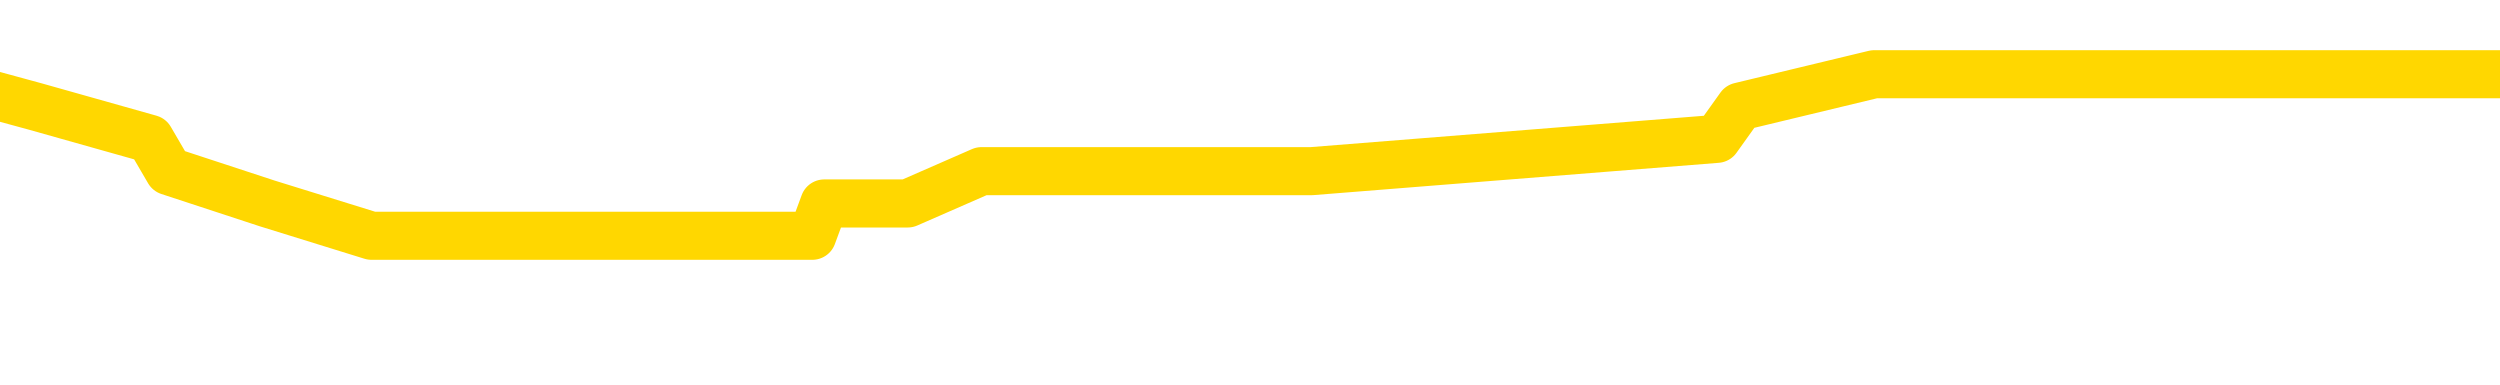 <svg xmlns="http://www.w3.org/2000/svg" version="1.1" viewBox="0 0 6500 1000">
	<path fill="none" stroke="gold" stroke-width="125" stroke-linecap="round" stroke-linejoin="round" d="M0 222565  L-924820 222565 L-924636 222481 L-924146 222312 L-923852 222228 L-923541 222060 L-923306 221976 L-923253 221808 L-923194 221640 L-923040 221555 L-923000 221387 L-922867 221303 L-922575 221219 L-922034 221219 L-921424 221135 L-921376 221135 L-920736 221051 L-920702 221051 L-920177 221051 L-920044 220967 L-919654 220798 L-919326 220630 L-919209 220462 L-918998 220294 L-918281 220294 L-917711 220210 L-917603 220210 L-917429 220126 L-917208 219957 L-916806 219873 L-916780 219705 L-915852 219537 L-915765 219369 L-915683 219201 L-915613 219032 L-915315 218948 L-915163 218780 L-913273 218864 L-913172 218864 L-912910 218864 L-912616 218948 L-912475 218780 L-912226 218780 L-912191 218696 L-912032 218612 L-911569 218444 L-911316 218359 L-911103 218191 L-910852 218107 L-910503 218023 L-909576 217855 L-909482 217687 L-909071 217603 L-907901 217434 L-906711 217350 L-906619 217182 L-906592 217014 L-906326 216846 L-906027 216677 L-905898 216509 L-905861 216341 L-905046 216341 L-904662 216425 L-903602 216509 L-903540 216509 L-903275 218191 L-902804 219789 L-902611 221387 L-902348 222985 L-902011 222901 L-901875 222817 L-901420 222733 L-900677 222649 L-900659 222565 L-900494 222396 L-900426 222396 L-899910 222312 L-898881 222312 L-898685 222228 L-898196 222144 L-897834 222060 L-897425 222060 L-897040 222144 L-895336 222144 L-895238 222144 L-895167 222144 L-895105 222144 L-894921 222060 L-894584 222060 L-893944 221976 L-893867 221892 L-893806 221892 L-893619 221808 L-893539 221808 L-893362 221724 L-893343 221640 L-893113 221640 L-892725 221555 L-891837 221555 L-891797 221471 L-891709 221387 L-891682 221219 L-890674 221135 L-890524 220967 L-890500 220883 L-890367 220798 L-890327 220714 L-889069 220630 L-889011 220630 L-888471 220546 L-888419 220546 L-888372 220546 L-887977 220462 L-887837 220378 L-887637 220294 L-887491 220294 L-887326 220294 L-887049 220378 L-886691 220378 L-886138 220294 L-885493 220210 L-885235 220042 L-885081 219957 L-884680 219873 L-884640 219789 L-884519 219705 L-884457 219789 L-884443 219789 L-884349 219789 L-884056 219705 L-883905 219369 L-883575 219201 L-883497 219032 L-883421 218948 L-883194 218696 L-883128 218528 L-882900 218359 L-882848 218191 L-882683 218107 L-881677 218023 L-881494 217939 L-880943 217855 L-880550 217687 L-880152 217603 L-879302 217434 L-879224 217350 L-878645 217266 L-878204 217266 L-877963 217182 L-877805 217182 L-877405 217014 L-877384 217014 L-876939 216930 L-876534 216846 L-876398 216677 L-876223 216509 L-876086 216341 L-875836 216173 L-874836 216089 L-874754 216005 L-874619 215920 L-874580 215836 L-873690 215752 L-873474 215668 L-873031 215584 L-872914 215500 L-872857 215416 L-872181 215416 L-872080 215332 L-872052 215332 L-870710 215248 L-870304 215164 L-870265 215079 L-869336 214995 L-869238 214911 L-869105 214827 L-868701 214743 L-868675 214659 L-868582 214575 L-868365 214491 L-867954 214322 L-866801 214154 L-866509 213986 L-866480 213818 L-865872 213734 L-865622 213566 L-865603 213481 L-864673 213397 L-864622 213229 L-864499 213145 L-864482 212977 L-864326 212893 L-864151 212724 L-864014 212640 L-863958 212556 L-863850 212472 L-863765 212388 L-863531 212304 L-863456 212220 L-863148 212136 L-863030 212052 L-862860 211968 L-862769 211883 L-862666 211883 L-862643 211799 L-862566 211799 L-862468 211631 L-862101 211547 L-861997 211463 L-861493 211379 L-861041 211295 L-861003 211211 L-860979 211126 L-860938 211042 L-860810 210958 L-860709 210874 L-860267 210790 L-859985 210706 L-859393 210622 L-859262 210538 L-858988 210370 L-858835 210285 L-858682 210201 L-858597 210033 L-858519 209949 L-858333 209865 L-858283 209865 L-858255 209781 L-858176 209697 L-858152 209613 L-857869 209444 L-857265 209276 L-856270 209192 L-855972 209108 L-855238 209024 L-854993 208940 L-854904 208856 L-854326 208772 L-853628 208687 L-852876 208603 L-852557 208519 L-852174 208351 L-852097 208267 L-851463 208183 L-851277 208099 L-851189 208099 L-851060 208099 L-850747 208015 L-850698 207931 L-850556 207846 L-850534 207762 L-849566 207678 L-849021 207594 L-848543 207594 L-848482 207594 L-848158 207594 L-848137 207510 L-848074 207510 L-847864 207426 L-847787 207342 L-847732 207258 L-847710 207174 L-847671 207089 L-847655 207005 L-846898 206921 L-846881 206837 L-846082 206753 L-845929 206669 L-845024 206585 L-844518 206501 L-844289 206333 L-844247 206333 L-844132 206248 L-843956 206164 L-843201 206248 L-843066 206164 L-842902 206080 L-842584 205996 L-842408 205828 L-841386 205660 L-841363 205492 L-841112 205407 L-840899 205239 L-840265 205155 L-840027 204987 L-839994 204819 L-839816 204650 L-839736 204482 L-839646 204398 L-839582 204230 L-839141 204062 L-839118 203978 L-838577 203894 L-838321 203809 L-837826 203725 L-836949 203641 L-836912 203557 L-836860 203473 L-836819 203389 L-836701 203305 L-836425 203221 L-836218 203052 L-836021 202884 L-835997 202716 L-835947 202548 L-835908 202464 L-835830 202380 L-835232 202211 L-835172 202127 L-835069 202043 L-834915 201959 L-834283 201875 L-833602 201791 L-833299 201623 L-832952 201539 L-832755 201455 L-832707 201286 L-832386 201202 L-831759 201118 L-831612 201034 L-831576 200950 L-831518 200866 L-831441 200698 L-831200 200698 L-831112 200613 L-831018 200529 L-830724 200445 L-830589 200361 L-830529 200277 L-830492 200109 L-830220 200109 L-829214 200025 L-829039 199941 L-828988 199941 L-828695 199857 L-828503 199688 L-828170 199604 L-827663 199520 L-827101 199352 L-827086 199184 L-827070 199100 L-826969 198931 L-826855 198763 L-826815 198595 L-826778 198511 L-826712 198511 L-826684 198427 L-826545 198511 L-826252 198511 L-826202 198511 L-826097 198511 L-825832 198427 L-825368 198343 L-825223 198343 L-825168 198174 L-825111 198090 L-824920 198006 L-824555 197922 L-824341 197922 L-824146 197922 L-824088 197922 L-824029 197754 L-823875 197670 L-823606 197586 L-823176 198006 L-823160 198006 L-823083 197922 L-823019 197838 L-822890 197249 L-822866 197165 L-822582 197081 L-822534 196997 L-822480 196913 L-822017 196829 L-821979 196829 L-821938 196745 L-821748 196661 L-821267 196576 L-820780 196492 L-820764 196408 L-820726 196324 L-820469 196240 L-820392 196072 L-820162 195988 L-820146 195820 L-819851 195651 L-819409 195567 L-818962 195483 L-818458 195399 L-818304 195315 L-818017 195231 L-817977 195063 L-817646 194978 L-817424 194894 L-816907 194726 L-816831 194642 L-816584 194474 L-816389 194306 L-816329 194222 L-815553 194137 L-815479 194137 L-815248 194053 L-815232 194053 L-815170 193969 L-814974 193885 L-814510 193885 L-814487 193801 L-814357 193801 L-813056 193801 L-813040 193801 L-812962 193717 L-812869 193717 L-812652 193717 L-812499 193633 L-812321 193717 L-812267 193801 L-811980 193885 L-811940 193885 L-811571 193885 L-811130 193885 L-810947 193885 L-810626 193801 L-810331 193801 L-809885 193633 L-809813 193549 L-809351 193380 L-808913 193296 L-808731 193212 L-807277 193044 L-807145 192960 L-806688 192792 L-806462 192708 L-806076 192539 L-805559 192371 L-804605 192203 L-803811 192035 L-803136 191951 L-802711 191783 L-802400 191698 L-802170 191446 L-801486 191194 L-801473 190941 L-801263 190605 L-801241 190521 L-801067 190353 L-800117 190269 L-799849 190100 L-799034 190016 L-798723 189848 L-798686 189764 L-798628 189596 L-798011 189512 L-797374 189343 L-795748 189259 L-795074 189175 L-794432 189175 L-794354 189175 L-794298 189175 L-794262 189175 L-794234 189091 L-794122 188923 L-794104 188839 L-794081 188755 L-793928 188671 L-793874 188502 L-793796 188418 L-793677 188334 L-793579 188250 L-793462 188166 L-793192 187998 L-792923 187914 L-792905 187746 L-792705 187661 L-792559 187493 L-792332 187409 L-792198 187325 L-791889 187241 L-791829 187157 L-791476 186989 L-791127 186904 L-791026 186820 L-790962 186652 L-790902 186568 L-790518 186400 L-790137 186316 L-790033 186232 L-789772 186148 L-789501 185979 L-789342 185895 L-789309 185811 L-789248 185727 L-789106 185643 L-788922 185559 L-788878 185475 L-788590 185475 L-788574 185391 L-788340 185391 L-788279 185306 L-788241 185306 L-787661 185222 L-787528 185138 L-787504 184802 L-787486 184213 L-787469 183540 L-787452 182867 L-787428 182195 L-787412 181690 L-787391 181101 L-787374 180513 L-787351 180176 L-787334 179840 L-787312 179587 L-787296 179419 L-787247 179167 L-787174 178915 L-787140 178494 L-787116 178158 L-787080 177821 L-787039 177485 L-787002 177317 L-786986 176980 L-786962 176728 L-786925 176560 L-786908 176307 L-786885 176139 L-786867 175971 L-786849 175803 L-786833 175634 L-786804 175382 L-786778 175130 L-786732 175046 L-786716 174878 L-786674 174793 L-786626 174625 L-786555 174457 L-786540 174289 L-786524 174121 L-786461 174037 L-786422 173952 L-786383 173868 L-786217 173784 L-786152 173700 L-786136 173616 L-786092 173448 L-786033 173364 L-785821 173280 L-785787 173195 L-785745 173111 L-785667 173027 L-785130 172943 L-785051 172859 L-784947 172691 L-784858 172607 L-784682 172523 L-784332 172439 L-784176 172354 L-783738 172270 L-783581 172186 L-783451 172102 L-782748 171934 L-782546 171850 L-781586 171682 L-781103 171597 L-781004 171597 L-780912 171513 L-780667 171429 L-780594 171345 L-780151 171177 L-780055 171093 L-780040 171009 L-780024 170925 L-779999 170841 L-779533 170756 L-779316 170672 L-779177 170588 L-778883 170504 L-778794 170420 L-778753 170336 L-778723 170252 L-778551 170168 L-778492 170084 L-778415 170000 L-778335 169915 L-778265 169915 L-777956 169831 L-777871 169747 L-777657 169663 L-777622 169579 L-776938 169495 L-776839 169411 L-776634 169327 L-776588 169243 L-776309 169158 L-776247 169074 L-776230 168906 L-776152 168822 L-775844 168654 L-775820 168570 L-775766 168402 L-775743 168317 L-775621 168233 L-775485 168065 L-775241 167981 L-775115 167981 L-774468 167897 L-774452 167897 L-774428 167897 L-774247 167729 L-774171 167645 L-774079 167560 L-773652 167476 L-773236 167392 L-772843 167224 L-772764 167140 L-772745 167056 L-772382 166972 L-772145 166888 L-771917 166804 L-771604 166719 L-771526 166635 L-771445 166467 L-771267 166299 L-771252 166215 L-770986 166047 L-770906 165962 L-770676 165878 L-770450 165794 L-770134 165794 L-769959 165710 L-769598 165710 L-769206 165626 L-769137 165458 L-769073 165374 L-768933 165206 L-768881 165121 L-768779 164953 L-768278 164869 L-768080 164785 L-767834 164701 L-767648 164617 L-767348 164533 L-767272 164449 L-767106 164280 L-766222 164196 L-766193 164028 L-766070 163860 L-765492 163776 L-765414 163692 L-764700 163692 L-764388 163692 L-764175 163692 L-764158 163692 L-763772 163692 L-763247 163523 L-762801 163439 L-762471 163355 L-762318 163271 L-761993 163271 L-761814 163187 L-761733 163187 L-761526 163019 L-761351 162935 L-760422 162851 L-759533 162767 L-759494 162682 L-759266 162682 L-758886 162598 L-758099 162514 L-757865 162430 L-757789 162346 L-757431 162262 L-756859 162094 L-756592 162010 L-756206 161925 L-756102 161925 L-755932 161925 L-755314 161925 L-755103 161925 L-754795 161925 L-754742 161841 L-754614 161757 L-754561 161673 L-754442 161589 L-754106 161421 L-753146 161337 L-753015 161169 L-752813 161084 L-752182 161000 L-751871 160916 L-751457 160832 L-751429 160748 L-751284 160664 L-750864 160580 L-749531 160580 L-749484 160496 L-749356 160328 L-749339 160243 L-748761 160075 L-748556 159991 L-748526 159907 L-748485 159823 L-748428 159739 L-748390 159655 L-748312 159571 L-748169 159486 L-747715 159402 L-747596 159318 L-747311 159234 L-746938 159150 L-746842 159066 L-746515 158982 L-746161 158898 L-745991 158814 L-745944 158730 L-745835 158645 L-745745 158561 L-745718 158477 L-745641 158309 L-745338 158225 L-745304 158057 L-745232 157973 L-744865 157888 L-744529 157804 L-744448 157804 L-744228 157720 L-744057 157636 L-744029 157552 L-743532 157468 L-742983 157300 L-742102 157216 L-742004 157047 L-741927 156963 L-741653 156879 L-741405 156711 L-741331 156627 L-741270 156459 L-741151 156375 L-741108 156291 L-740998 156206 L-740922 156038 L-740221 155954 L-739975 155870 L-739936 155786 L-739779 155702 L-739180 155702 L-738953 155702 L-738861 155702 L-738386 155702 L-737789 155534 L-737269 155449 L-737248 155365 L-737103 155281 L-736783 155281 L-736241 155281 L-736009 155281 L-735838 155281 L-735352 155197 L-735124 155113 L-735039 155029 L-734693 154945 L-734367 154945 L-733844 154861 L-733517 154777 L-732916 154693 L-732719 154524 L-732667 154440 L-732626 154356 L-732345 154272 L-731660 154104 L-731350 154020 L-731325 153851 L-731134 153767 L-730911 153683 L-730825 153599 L-730162 153431 L-730137 153347 L-729916 153179 L-729586 153095 L-729234 152926 L-729029 152842 L-728796 152674 L-728538 152590 L-728349 152422 L-728302 152338 L-728075 152253 L-728040 152169 L-727884 152085 L-727669 152001 L-727496 151917 L-727405 151833 L-727127 151749 L-726884 151665 L-726568 151581 L-726142 151581 L-726105 151581 L-725621 151581 L-725388 151581 L-725176 151497 L-724950 151412 L-724400 151412 L-724153 151328 L-723319 151328 L-723263 151244 L-723241 151160 L-723083 151076 L-722622 150992 L-722581 150908 L-722241 150740 L-722108 150656 L-721885 150571 L-721313 150487 L-720841 150403 L-720647 150319 L-720454 150235 L-720264 150151 L-720163 150067 L-719794 149983 L-719748 149899 L-719667 149814 L-718373 149730 L-718325 149646 L-718056 149646 L-717911 149646 L-717360 149646 L-717244 149562 L-717162 149478 L-716803 149394 L-716579 149310 L-716298 149226 L-715969 149058 L-715461 148973 L-715348 148889 L-715269 148805 L-715105 148721 L-714811 148721 L-714342 148721 L-714145 148805 L-714095 148805 L-713445 148721 L-713323 148637 L-712869 148637 L-712833 148553 L-712365 148469 L-712254 148385 L-712238 148301 L-712022 148301 L-711841 148216 L-711309 148216 L-710280 148216 L-710080 148132 L-709622 148048 L-708674 147880 L-708575 147796 L-708221 147628 L-708161 147544 L-708146 147460 L-708111 147375 L-707741 147291 L-707621 147207 L-707379 147123 L-707216 147039 L-707028 146955 L-706907 146871 L-705837 146703 L-704979 146619 L-704766 146450 L-704669 146366 L-704495 146198 L-704162 146114 L-704090 146030 L-704032 145946 L-703857 145946 L-703468 145862 L-703233 145777 L-703122 145693 L-703004 145609 L-702024 145525 L-701998 145441 L-701404 145273 L-701371 145273 L-701223 145189 L-700938 145105 L-700026 145105 L-699080 145105 L-698927 145021 L-698825 145021 L-698693 144936 L-698550 144852 L-698524 144768 L-698409 144684 L-698191 144600 L-697510 144516 L-697380 144432 L-697077 144348 L-696837 144179 L-696505 144095 L-695866 144011 L-695523 143843 L-695462 143759 L-695306 143759 L-694384 143759 L-693914 143759 L-693870 143759 L-693858 143675 L-693816 143591 L-693794 143507 L-693767 143423 L-693623 143338 L-693201 143254 L-692866 143254 L-692674 143170 L-692246 143170 L-692058 143086 L-691669 142918 L-691135 142834 L-690762 142750 L-690741 142750 L-690491 142666 L-690373 142582 L-690297 142497 L-690161 142413 L-690121 142329 L-690042 142245 L-689647 142161 L-689151 142077 L-689039 141909 L-688866 141825 L-688558 141740 L-688111 141656 L-687788 141572 L-687645 141404 L-687218 141236 L-687065 141068 L-687010 140899 L-686196 140815 L-686176 140731 L-685804 140647 L-685747 140647 L-684618 140563 L-684550 140563 L-683992 140479 L-683797 140395 L-683661 140311 L-683428 140227 L-683081 140142 L-683046 139974 L-683011 139890 L-682943 139722 L-682594 139638 L-682422 139554 L-681937 139470 L-681920 139386 L-681595 139301 L-681438 139217 L-680297 139049 L-680272 138965 L-680080 138797 L-679887 138713 L-679637 138629 L-679619 138544 L-678599 138460 L-678302 138376 L-678226 138292 L-678090 138124 L-677914 138040 L-677337 137872 L-677122 137788 L-677058 137703 L-676927 137619 L-676891 137451 L-676367 137367 L-676229 170504 L-676215 170504 L-676192 170504 L-676172 170504 L-675945 137283 L-675169 137283 L-675127 137283 L-674759 137283 L-674681 137199 L-674629 137115 L-673956 137031 L-673213 136947 L-672789 136947 L-672341 136862 L-671279 136778 L-670968 136610 L-670558 136610 L-670486 136526 L-669961 136526 L-669867 136526 L-669849 136526 L-669404 136442 L-669219 136274 L-668439 136105 L-667766 136021 L-667354 135769 L-667122 135601 L-666982 135517 L-666900 135349 L-666880 135264 L-666804 135264 L-666675 135180 L-666359 135264 L-666134 135264 L-665809 135180 L-665747 135180 L-665377 135180 L-665344 135180 L-665135 135180 L-664468 135180 L-664390 135180 L-664232 135012 L-664122 135012 L-663795 134928 L-663640 134844 L-663300 134844 L-663243 134676 L-662904 134507 L-662701 134423 L-662648 134255 L-661271 134171 L-661142 134087 L-660708 134003 L-660388 133919 L-659560 133751 L-659437 133666 L-658706 133498 L-658550 133330 L-658509 133246 L-658456 133162 L-658432 133078 L-658318 132994 L-658022 132910 L-657732 132825 L-657678 132741 L-657557 132657 L-657527 132573 L-657427 132489 L-656983 132489 L-656832 132405 L-655996 132405 L-655454 132321 L-655119 132321 L-655104 132237 L-655028 132153 L-654912 132068 L-654717 131984 L-654453 131900 L-653619 131816 L-653522 131732 L-653001 131648 L-652959 131564 L-652860 131480 L-652032 131480 L-651897 131396 L-651558 131396 L-651004 131312 L-650624 131227 L-650461 131143 L-650151 131059 L-649339 130975 L-649032 130891 L-648764 130891 L-648442 130891 L-648122 130975 L-647846 130975 L-647017 130807 L-646922 130723 L-646830 130470 L-646725 130218 L-646339 129966 L-645858 129798 L-645842 129714 L-645723 129629 L-645356 129461 L-645261 129377 L-644427 129209 L-644350 129125 L-644050 129041 L-643960 128957 L-643552 128788 L-643442 128620 L-642743 128536 L-642270 128452 L-642210 128368 L-641991 128200 L-641717 128116 L-641604 128031 L-640577 127947 L-640190 127863 L-640170 127779 L-639837 127695 L-639593 127611 L-639159 127527 L-639049 127443 L-638932 127359 L-638480 127190 L-637889 127106 L-637553 127022 L-635660 126938 L-635546 126770 L-635335 126686 L-634016 126602 L-633910 107678 L-633844 89007 L-633808 71766 L-633746 71766 L-633246 90521 L-632571 109024 L-632549 126097 L-632279 125929 L-631311 125929 L-630621 125845 L-630459 125761 L-629919 125677 L-629829 125592 L-628810 125508 L-627862 125340 L-627496 125424 L-627394 125508 L-626805 125508 L-626746 125508 L-626645 125424 L-626205 125256 L-626098 125172 L-625656 125088 L-624656 124835 L-624400 124583 L-624297 124331 L-624167 124163 L-623800 123994 L-623219 123826 L-623188 123742 L-622873 123658 L-620890 123574 L-620774 123490 L-620706 123490 L-620348 123406 L-618729 123322 L-618552 123322 L-618407 123322 L-617585 123406 L-617532 123490 L-617477 123490 L-617043 123490 L-616063 123574 L-615989 123574 L-614904 123490 L-614691 123490 L-613975 123322 L-613587 123238 L-613368 123069 L-613048 122901 L-612555 122733 L-612427 122649 L-612198 122481 L-611966 122312 L-611907 122228 L-611617 122144 L-611345 121976 L-610315 121892 L-608650 121808 L-608231 121724 L-608094 121640 L-607937 121640 L-607632 121555 L-607404 121387 L-607246 121303 L-607086 121135 L-606917 120967 L-606870 120883 L-606816 120798 L-606795 120798 L-606409 120714 L-606159 120714 L-605888 120714 L-605728 120714 L-605638 120714 L-603979 120714 L-603814 120798 L-603434 120714 L-602974 120714 L-602365 120546 L-601271 120462 L-600840 120378 L-600809 120294 L-600747 120210 L-600729 120126 L-599025 120042 L-598983 119957 L-598517 119873 L-598330 119789 L-598298 119621 L-597703 119537 L-597653 119453 L-597330 119369 L-597280 119285 L-597069 119201 L-597051 119116 L-596785 118948 L-596732 118864 L-596263 118780 L-595753 118612 L-595674 118612 L-595380 118528 L-595363 118444 L-595325 118359 L-595254 118275 L-595096 118191 L-594150 118191 L-594094 118191 L-593573 118191 L-593381 118107 L-593280 118107 L-593054 118023 L-592544 118023 L-592156 120294 L-592086 120294 L-591738 120210 L-591381 120126 L-590252 117687 L-590201 117518 L-589975 117434 L-589941 117350 L-589816 117182 L-589717 117182 L-589452 117182 L-588712 117266 L-588134 117266 L-587840 117266 L-587134 117266 L-586956 117182 L-586932 117182 L-586296 117098 L-585985 117014 L-585589 117014 L-585559 116930 L-585538 116846 L-585384 116761 L-584699 116761 L-584683 116761 L-584343 116761 L-584070 116677 L-584033 116593 L-583977 116425 L-583955 116341 L-583883 116257 L-583551 116173 L-583445 116089 L-583416 115920 L-583218 115836 L-583065 115752 L-582197 115668 L-581635 115500 L-581619 115500 L-581517 115416 L-581415 115500 L-581269 115500 L-581190 115500 L-581153 115416 L-581097 115332 L-581024 115248 L-580879 115164 L-580397 115164 L-579993 115079 L-579126 115164 L-579106 115164 L-578849 115164 L-578772 115164 L-578743 115079 L-578732 114911 L-578715 114827 L-578422 114743 L-578383 114659 L-578311 114575 L-578237 114491 L-578032 114407 L-577872 114154 L-577571 113902 L-577494 113566 L-577477 113313 L-577260 113145 L-577029 113145 L-576919 113229 L-576549 113313 L-576391 113313 L-576160 113313 L-575991 113313 L-575846 113229 L-575714 113145 L-574438 112977 L-574035 112809 L-573974 112724 L-573857 112556 L-573432 112472 L-573417 112304 L-573355 112220 L-573081 112052 L-572969 111968 L-572687 111799 L-572409 111715 L-571984 111547 L-571962 111463 L-571884 111379 L-571758 111295 L-571172 111211 L-570780 111126 L-570445 111042 L-569856 110958 L-569753 110958 L-569583 110874 L-569447 110874 L-568619 110790 L-567434 110706 L-567398 110622 L-567342 110622 L-567122 110538 L-566917 110538 L-566762 110538 L-566505 110454 L-566429 110370 L-565886 110285 L-565850 110201 L-565601 110117 L-565213 110033 L-564388 109949 L-564030 109865 L-563719 109865 L-563461 109781 L-563238 109697 L-562831 109613 L-562715 109529 L-562531 109444 L-562478 109444 L-562290 109360 L-562119 109276 L-562090 109192 L-561810 109108 L-561499 109024 L-561361 108940 L-561052 108856 L-560858 108856 L-560842 108772 L-560123 108772 L-559989 108603 L-559692 108519 L-559601 108435 L-559001 108435 L-558962 108351 L-558884 108267 L-558263 108183 L-558112 108015 L-558071 107931 L-557761 107846 L-557569 107762 L-557376 107594 L-557320 107426 L-557012 107342 L-556959 107258 L-556905 107342 L-556879 107342 L-556754 107342 L-555943 107258 L-555867 107174 L-555326 107089 L-555058 107005 L-554398 106921 L-553491 106837 L-553249 106753 L-552717 106669 L-552500 106585 L-551392 106669 L-551342 106669 L-550567 106669 L-550019 106585 L-549908 106501 L-549755 106333 L-549700 106248 L-549534 106164 L-549157 106080 L-548709 105996 L-548655 105912 L-548500 105828 L-547820 105744 L-547600 105660 L-547082 105576 L-546233 105407 L-546217 105323 L-544426 105239 L-543872 105155 L-543755 105071 L-542749 104987 L-542712 104903 L-542480 104903 L-542387 104903 L-542347 104903 L-542015 104819 L-541663 104735 L-541398 104566 L-541111 104482 L-540801 104314 L-540546 104146 L-540453 104062 L-539963 103978 L-539756 103894 L-539190 103809 L-539076 103894 L-538724 103809 L-538673 103809 L-538633 103809 L-538029 103641 L-537296 103473 L-536714 103305 L-536479 103137 L-535938 102884 L-535786 102716 L-535284 102632 L-535075 102464 L-535052 102464 L-534993 102380 L-534030 102380 L-533853 102296 L-533411 102211 L-533386 102043 L-533231 101959 L-533150 101959 L-532999 102043 L-532352 102043 L-532303 101959 L-531183 101875 L-530199 101791 L-530137 101707 L-529417 101623 L-528552 101539 L-528173 101455 L-527954 101455 L-527195 101370 L-527143 101286 L-526833 101118 L-525982 101118 L-525789 101034 L-525612 100950 L-525388 100950 L-525261 100866 L-525069 100866 L-524836 100782 L-524667 100866 L-524380 100782 L-524101 100782 L-524018 100698 L-523847 100613 L-523831 100445 L-523677 100361 L-523638 100277 L-522862 100193 L-522786 100193 L-522554 100025 L-522127 99941 L-521781 99857 L-521198 99772 L-520929 99772 L-520670 99772 L-520541 99604 L-520525 99520 L-520411 99436 L-520387 99352 L-520153 99268 L-520117 99184 L-518801 99184 L-518745 99100 L-518066 98931 L-517494 98931 L-517368 98931 L-517215 98931 L-517138 98931 L-516826 98763 L-516553 98679 L-516464 98511 L-516362 98511 L-515434 98427 L-515358 98427 L-514994 98427 L-514970 98343 L-514933 98259 L-514158 98090 L-514066 98006 L-513926 97922 L-513524 97838 L-513262 97838 L-513019 97922 L-512805 97838 L-512724 97838 L-512648 97838 L-512571 97838 L-512385 97922 L-512318 97922 L-512069 97922 L-512014 97838 L-511876 97754 L-511796 97586 L-511683 97502 L-511460 97417 L-511296 97333 L-511255 97249 L-511085 97165 L-510714 97081 L-510699 96997 L-510584 96913 L-509862 96829 L-509826 96745 L-509693 96745 L-509346 96661 L-508934 96661 L-508898 96661 L-508820 96576 L-508781 96492 L-508417 96408 L-508213 96324 L-508198 96240 L-507852 96156 L-507504 96156 L-507178 96156 L-507076 96072 L-506923 96072 L-506729 95988 L-506497 95988 L-506405 95988 L-506249 95988 L-506172 95988 L-506131 95904 L-506018 95820 L-505995 95735 L-505744 95735 L-505605 95567 L-505027 95315 L-504199 95147 L-503711 94978 L-503590 94894 L-503551 94810 L-503539 94726 L-503387 94558 L-503286 94390 L-503053 94306 L-502662 94137 L-502358 94053 L-502342 93969 L-502172 93885 L-501933 93717 L-501337 93717 L-500733 93633 L-500693 93633 L-500653 93633 L-500500 93549 L-500446 93465 L-500384 93380 L-500316 93296 L-500261 93128 L-500236 93044 L-500189 92960 L-500095 92792 L-499958 92708 L-499804 92624 L-499672 92539 L-499631 92539 L-499596 92455 L-499534 92371 L-499260 92203 L-498946 92119 L-498905 91951 L-498820 91867 L-498643 91783 L-498405 91698 L-498048 91614 L-498018 91530 L-497449 91446 L-497326 91362 L-497090 91278 L-497067 91278 L-496786 91194 L-496500 91194 L-496245 91194 L-495673 91110 L-495376 91026 L-495300 90941 L-494601 90857 L-494523 90773 L-494488 90689 L-494462 90605 L-494410 90437 L-494217 90353 L-494076 90185 L-494040 90100 L-494000 90016 L-493405 89932 L-493172 89848 L-492889 90437 L-492834 90941 L-492760 91530 L-492682 92035 L-492446 91867 L-492202 91783 L-492067 91698 L-491960 91614 L-491881 91530 L-491494 91362 L-491367 91278 L-491214 91194 L-491176 91110 L-491030 91026 L-490809 90941 L-490635 90857 L-490566 90773 L-489744 90605 L-489728 90605 L-489434 90521 L-488646 90437 L-488336 90437 L-488190 90353 L-487962 90269 L-487761 90100 L-486824 90016 L-486787 89932 L-486765 89848 L-486724 89680 L-486455 89596 L-485859 89512 L-485795 89428 L-485760 89343 L-485743 89259 L-485048 89259 L-484846 89259 L-484814 89259 L-484481 89259 L-484373 89175 L-483748 89007 L-483244 88923 L-483207 88755 L-482765 88755 L-482669 88671 L-482510 88671 L-482197 88671 L-482184 88671 L-481744 88755 L-481262 88839 L-481133 88839 L-480813 88839 L-480745 88755 L-480441 88755 L-480265 88671 L-480071 88587 L-479828 88418 L-479631 88250 L-479605 88082 L-479027 87998 L-478957 87914 L-478547 87830 L-478493 87746 L-478447 87661 L-478083 87577 L-477937 87493 L-477731 87409 L-477635 87409 L-477480 87325 L-477418 87241 L-477271 87073 L-477170 86989 L-476613 86989 L-476591 87157 L-476419 87241 L-475877 87325 L-475816 87325 L-475762 87157 L-475734 86989 L-475662 86904 L-475646 86736 L-475583 86652 L-475546 86484 L-475391 86400 L-475066 86316 L-474500 86232 L-474485 86148 L-474423 85979 L-474322 85811 L-474275 85811 L-474033 85727 L-473611 85727 L-473456 85727 L-471714 85559 L-471173 85475 L-470229 85391 L-469820 85306 L-469279 85138 L-469082 85054 L-468914 84970 L-468618 84886 L-468503 84802 L-468488 84802 L-468333 84718 L-468193 84634 L-468117 84465 L-467985 84465 L-467637 84465 L-467266 84550 L-466668 84550 L-466493 84550 L-466336 84465 L-466068 84381 L-465916 84381 L-465625 84634 L-465601 84802 L-465518 84970 L-465291 85138 L-464591 85054 L-464464 84970 L-464033 84886 L-463939 84802 L-462734 84802 L-462685 84718 L-462392 84718 L-461988 84634 L-461712 84465 L-461693 84381 L-461575 84297 L-461499 84213 L-461318 84129 L-460838 84045 L-460386 83877 L-459976 83793 L-459946 83708 L-459527 83624 L-459413 83624 L-459295 83624 L-459280 83624 L-459086 83540 L-459064 83372 L-458832 83288 L-458389 83204 L-458069 83036 L-457604 83036 L-457439 82952 L-457284 82867 L-457128 82867 L-456675 82867 L-456356 82867 L-456301 82952 L-455930 82952 L-455892 83036 L-455566 83036 L-455449 82952 L-455350 82867 L-455024 82699 L-454637 82615 L-454376 82531 L-454018 82363 L-453762 82279 L-451591 82195 L-451542 82111 L-451520 82026 L-451108 82026 L-451046 82026 L-450976 82111 L-450745 82111 L-450435 82026 L-450131 81858 L-450087 81774 L-449779 81690 L-449646 81606 L-449430 81522 L-448717 81438 L-448562 81438 L-448424 81354 L-448275 81354 L-448254 81354 L-448060 81269 L-448035 81185 L-447943 81101 L-447922 81017 L-447905 80933 L-447805 80849 L-446876 80765 L-446418 80765 L-445326 80597 L-444904 80597 L-444500 80513 L-444461 80428 L-444208 80344 L-443433 80176 L-443417 80092 L-443393 80008 L-443200 79924 L-442463 79840 L-442194 79756 L-442154 79671 L-441755 79503 L-441730 79419 L-440940 79335 L-440260 79251 L-438889 79167 L-438619 79083 L-438571 78999 L-438033 78830 L-438000 78746 L-437898 78578 L-437575 78494 L-437495 78410 L-437226 78410 L-436314 78326 L-436175 78326 L-435926 78158 L-435381 78158 L-434959 78074 L-434766 77989 L-434750 77989 L-434612 77821 L-434518 77737 L-434391 77653 L-434131 77569 L-434106 77401 L-434015 77317 L-433705 77232 L-433645 77148 L-433528 77148 L-433178 77148 L-432367 77148 L-432136 76980 L-431307 76980 L-431075 76812 L-430858 76728 L-430340 76728 L-429702 76644 L-429285 76560 L-428963 76476 L-428482 76391 L-428057 76391 L-427996 76307 L-427647 76307 L-427606 76223 L-427593 76139 L-427493 75971 L-427448 75971 L-426962 75887 L-426161 75887 L-425826 75887 L-424745 75803 L-424265 75719 L-424242 75634 L-424102 75550 L-423547 75466 L-422850 75382 L-422541 75298 L-422319 75214 L-422214 75130 L-422112 74962 L-421441 74878 L-421347 74793 L-421325 74793 L-421247 74709 L-421069 74709 L-420897 74709 L-420717 74625 L-420703 74541 L-420627 74457 L-420463 74373 L-419948 74289 L-419932 74205 L-419792 74205 L-419429 74121 L-419405 74121 L-419274 74037 L-419250 73952 L-418887 73868 L-418362 73700 L-418268 73616 L-418052 73448 L-417959 73364 L-417934 73280 L-417470 73195 L-417393 73195 L-416991 73111 L-416541 73111 L-415289 73027 L-415250 72943 L-414819 72859 L-414786 72775 L-414067 72691 L-413890 72607 L-413755 72523 L-413448 72439 L-413393 72354 L-413368 72186 L-413352 72018 L-413177 71934 L-412988 71850 L-412480 71850 L-412107 71177 L-411768 70420 L-411730 69747 L-411011 69158 L-410917 69074 L-410878 68990 L-410337 68990 L-410314 68906 L-409911 68822 L-409485 68738 L-409214 68738 L-409035 68654 L-408789 68486 L-408765 68402 L-408709 68233 L-408092 68149 L-407590 68065 L-407203 68065 L-406584 68149 L-406367 68149 L-406212 68233 L-404920 68065 L-404821 67981 L-404378 67813 L-404047 67729 L-403746 67560 L-403504 67476 L-402769 67308 L-402190 67224 L-401361 67140 L-401260 67056 L-400703 66972 L-400565 66888 L-398923 66804 L-398862 66804 L-398768 66804 L-397801 66804 L-397624 66719 L-397337 66719 L-397119 66719 L-397041 66635 L-396769 66635 L-396654 66551 L-396501 66467 L-396190 66383 L-396112 66299 L-396021 66299 L-395944 66215 L-395828 66215 L-395649 66131 L-395557 66047 L-395518 65962 L-395015 65962 L-394797 65878 L-394667 65878 L-394512 65794 L-394458 65710 L-394333 65710 L-393948 65626 L-393440 65542 L-393367 65458 L-392887 65374 L-392810 65290 L-392710 65290 L-392476 65206 L-392012 65206 L-391782 65206 L-391765 65206 L-391533 65206 L-391378 65206 L-391317 65206 L-391124 65121 L-390853 64953 L-390101 64869 L-389148 64869 L-389112 64785 L-388887 64785 L-388448 64785 L-388167 64617 L-387818 64533 L-386749 64449 L-385822 64449 L-385691 64449 L-385644 64449 L-385575 64365 L-385420 64365 L-385343 64196 L-385169 64028 L-384734 63860 L-384530 63776 L-384470 63608 L-383887 63523 L-383733 63355 L-383618 63271 L-383577 63187 L-383408 63103 L-383271 63019 L-383060 62851 L-382982 62767 L-382959 62682 L-382750 62514 L-382340 62430 L-382316 62346 L-382093 62262 L-381947 62178 L-381913 62094 L-381899 62010 L-381877 61925 L-381643 61841 L-381458 61757 L-381241 61673 L-381215 61589 L-380526 61505 L-380422 61421 L-380387 61337 L-380366 61253 L-380172 61169 L-380119 61084 L-380002 60916 L-379921 60916 L-379810 60832 L-379495 60748 L-379036 60664 L-378781 60580 L-378547 60412 L-378417 60328 L-378064 60243 L-378005 60159 L-377852 60075 L-377280 59907 L-377194 59823 L-377040 59655 L-376744 59486 L-376374 59318 L-376071 59150 L-375995 59066 L-375590 58982 L-375422 58982 L-375278 58982 L-374738 58982 L-374677 58982 L-374661 58814 L-374495 58730 L-374289 58645 L-374214 58645 L-374122 58561 L-373712 58477 L-373696 58393 L-373673 58393 L-373480 58309 L-373403 59066 L-373232 59823 L-373170 60496 L-373155 61253 L-372640 61169 L-372419 61084 L-371800 60916 L-371546 60832 L-371352 60748 L-371313 60664 L-371240 60664 L-371174 60664 L-370524 60664 L-370485 60748 L-370311 60748 L-370245 60748 L-369571 60748 L-369182 60580 L-368920 60496 L-368683 60412 L-368605 60243 L-368589 60075 L-368387 59991 L-368016 59823 L-367791 59739 L-367155 59655 L-367135 59655 L-366748 59571 L-366655 59571 L-366597 59486 L-366320 59402 L-366011 59402 L-365934 59318 L-365082 59402 L-364740 59823 L-364303 60328 L-363869 60748 L-363374 61169 L-363225 61084 L-362956 61169 L-361718 61253 L-361662 61421 L-359898 61505 L-359707 61421 L-358697 61337 L-358546 61253 L-358171 61421 L-357850 61589 L-357244 61757 L-357175 61925 L-356998 61841 L-356169 61757 L-356030 61673 L-355644 61589 L-355459 61505 L-355416 61421 L-355296 61337 L-355086 61253 L-354638 61084 L-354290 61000 L-354158 60916 L-353749 60832 L-353399 60832 L-353114 60748 L-352920 60664 L-352765 60664 L-352602 60580 L-352533 60496 L-352433 60496 L-352200 60412 L-352083 60412 L-352030 60328 L-351488 60328 L-351024 60243 L-349842 60243 L-349709 60243 L-349684 60243 L-349631 60243 L-348964 60243 L-347929 60075 L-347735 59991 L-347556 59907 L-347404 59907 L-347363 59823 L-347348 59823 L-347287 59739 L-346962 59655 L-345801 59571 L-345608 59486 L-345430 59402 L-344316 59318 L-343457 59234 L-343350 59234 L-342877 59150 L-342684 59150 L-340362 59066 L-340285 58982 L-340164 58814 L-340129 58730 L-340092 58561 L-339997 58309 L-339782 58141 L-339200 57973 L-338814 57888 L-338041 57804 L-337963 57720 L-337266 57720 L-336725 57720 L-336684 57636 L-336553 57636 L-336089 57552 L-336051 57468 L-335916 57384 L-335548 57300 L-335518 57216 L-335368 57216 L-334968 57132 L-333144 57216 L-332337 57132 L-331618 57132 L-331601 57132 L-331288 56963 L-330726 56879 L-330225 56795 L-329706 56711 L-329684 56627 L-327940 56543 L-327771 56459 L-327576 56375 L-326682 56291 L-326163 56122 L-325953 56038 L-325695 55954 L-324985 55870 L-324035 55786 L-323377 55702 L-323338 55534 L-323051 55449 L-322969 55365 L-322873 55365 L-322741 55281 L-322664 55281 L-321929 55281 L-321592 55197 L-321542 55281 L-321287 55281 L-321000 55197 L-320575 55197 L-319994 55113 L-319736 55113 L-319584 55029 L-319337 55029 L-319298 55029 L-318501 54945 L-318463 54861 L-318286 54861 L-317877 54693 L-317649 54693 L-317572 54693 L-317441 54693 L-317325 54608 L-316977 54524 L-316913 54440 L-316761 54356 L-316020 54272 L-315909 54188 L-315738 54104 L-315699 54020 L-315405 54020 L-315003 54020 L-314827 54020 L-314733 54020 L-314423 53936 L-313622 53851 L-313163 53683 L-312643 53599 L-312155 53515 L-311459 53431 L-310413 53347 L-310144 53347 L-310089 53263 L-309929 53263 L-309678 53263 L-309432 53179 L-309353 53095 L-309139 52926 L-308827 52842 L-308363 52674 L-308349 52590 L-308052 52590 L-308039 52506 L-307048 52422 L-306375 52338 L-306041 52169 L-305424 52169 L-305287 52085 L-304648 52001 L-304518 51917 L-303567 51749 L-303468 51581 L-302908 51497 L-302500 51497 L-302071 51497 L-301980 51412 L-301146 51412 L-300782 51412 L-300743 51497 L-300611 51581 L-300434 51581 L-300217 51581 L-300163 51497 L-300006 51328 L-299753 51244 L-298653 51160 L-298576 51076 L-298356 50992 L-298225 50824 L-298189 50740 L-297996 50656 L-297896 50571 L-297413 50487 L-297128 50403 L-296968 50319 L-296873 50151 L-296602 50067 L-296332 49983 L-296316 49646 L-296177 49394 L-296039 49142 L-295712 48805 L-295403 48637 L-295362 48553 L-295287 48385 L-295171 48301 L-294321 48132 L-293994 48048 L-293663 47964 L-293530 47964 L-293314 47964 L-293298 47964 L-292618 47964 L-292524 47796 L-292501 47712 L-292485 47544 L-292447 47460 L-292035 47291 L-291766 47207 L-291725 47123 L-291357 47123 L-291147 47039 L-290064 47039 L-290048 46955 L-290019 46871 L-289999 46871 L-289622 46703 L-289367 46619 L-289119 46450 L-288980 46282 L-288848 46198 L-288516 46114 L-288423 46030 L-288362 45946 L-287804 45862 L-287743 45777 L-287587 45693 L-287393 45609 L-287200 45525 L-287185 45441 L-287146 45357 L-287108 45273 L-286837 45189 L-286714 45105 L-286681 45021 L-286582 45021 L-286426 45021 L-286285 45021 L-286001 44936 L-285676 44936 L-284980 44852 L-284957 44852 L-284447 44852 L-283601 44852 L-283238 44768 L-283084 44684 L-282480 44684 L-282310 44684 L-282249 44684 L-282194 44600 L-281138 44516 L-281120 44516 L-280214 44516 L-280193 44516 L-280026 44432 L-279783 44432 L-279733 44348 L-279679 44179 L-279541 44095 L-279502 44011 L-278573 43927 L-278518 43927 L-278396 43927 L-278324 43927 L-278209 43927 L-278030 44011 L-277048 43927 L-276908 43927 L-276791 43759 L-276496 43591 L-276249 43507 L-276212 43423 L-276157 43507 L-276136 43507 L-276003 43507 L-275924 43507 L-275786 43423 L-275163 43423 L-274997 43338 L-274533 43338 L-274356 43170 L-274340 43086 L-274279 43002 L-274163 42918 L-273680 42834 L-272985 42750 L-272612 42666 L-272443 42582 L-271476 42497 L-271322 42413 L-271144 42413 L-271051 42329 L-270796 42329 L-270625 42329 L-269978 42245 L-269967 42245 L-269387 42161 L-269249 42161 L-269194 41993 L-268459 41909 L-268420 41825 L-268342 41825 L-267700 41740 L-266926 41740 L-266834 41656 L-266785 41656 L-266770 41572 L-266733 41572 L-266717 41404 L-266654 41320 L-266638 41236 L-266618 41236 L-266463 41152 L-266424 41068 L-266408 40984 L-266369 40899 L-266230 40815 L-266153 40731 L-265789 40647 L-265441 40563 L-264667 40479 L-264065 40395 L-263869 40311 L-263638 40311 L-263501 40227 L-262863 40227 L-262573 40142 L-262552 40142 L-262092 40058 L-261859 40058 L-261804 39974 L-261765 39890 L-261262 39806 L-260712 39722 L-259924 39638 L-258801 39638 L-257907 39554 L-257819 39554 L-257520 39470 L-257448 39386 L-257332 39301 L-256155 39217 L-255807 39133 L-255785 39049 L-255265 38965 L-255119 38881 L-255010 38797 L-254801 38713 L-254646 38629 L-254624 38544 L-254430 38460 L-254353 38376 L-254209 38292 L-253408 38208 L-253262 38124 L-252982 38040 L-252805 37956 L-252495 37872 L-251684 37788 L-250755 37788 L-249163 37703 L-248920 37619 L-248279 37535 L-248084 37451 L-248006 37367 L-247488 37283 L-247256 37283 L-247233 37199 L-247101 37199 L-246762 37115 L-246751 37031 L-246535 36947 L-246498 36862 L-245956 36778 L-245427 36610 L-245360 36526 L-245067 36442 L-244519 36274 L-244484 36190 L-244431 36105 L-244332 35937 L-244099 35937 L-243519 35937 L-243421 36021 L-243347 36021 L-243015 35937 L-242265 35853 L-242226 35769 L-241546 35769 L-241392 35769 L-241066 35685 L-240850 35601 L-240618 35601 L-240322 35517 L-240076 35433 L-239725 35349 L-239671 35264 L-238912 35180 L-238219 35012 L-237868 34844 L-237404 34760 L-236771 34676 L-236362 34592 L-236284 34676 L-235858 34676 L-235216 34592 L-235046 34592 L-234305 34507 L-234117 34423 L-233822 34339 L-233250 34255 L-233225 34171 L-232205 34171 L-231718 34087 L-231625 34087 L-231564 34003 L-231276 33919 L-230990 33835 L-230929 33751 L-230749 33751 L-230038 33666 L-229862 33582 L-229663 33498 L-229512 33414 L-229420 33330 L-229358 33246 L-228816 33246 L-228506 33162 L-228414 32994 L-228337 32825 L-227769 32741 L-227679 32741 L-227424 32573 L-227097 32405 L-227060 32153 L-226905 31900 L-226673 31816 L-226351 31732 L-225218 31648 L-225019 31564 L-224494 31480 L-224249 31480 L-224003 31396 L-223923 31312 L-223903 31143 L-223827 31059 L-223771 30891 L-223694 30807 L-223655 30723 L-223476 30555 L-223439 30470 L-223207 30386 L-221970 30302 L-221643 30218 L-221603 30050 L-220822 29966 L-220675 29882 L-219683 29798 L-219477 29798 L-219051 29798 L-218923 29798 L-218519 29882 L-218431 29798 L-217774 29714 L-217067 29629 L-216459 29545 L-216265 29461 L-216032 29293 L-215414 29209 L-215118 29041 L-214679 28957 L-214524 28873 L-214369 28788 L-213613 28620 L-213263 28536 L-212860 28536 L-212822 28452 L-211816 28452 L-211496 28452 L-211249 28368 L-210549 28200 L-210476 28116 L-210164 28031 L-209083 27947 L-208892 27863 L-208658 27863 L-208463 27779 L-207963 27695 L-207209 27695 L-207096 27695 L-206895 27695 L-206854 27611 L-206762 27527 L-206448 27443 L-206360 27359 L-206244 27275 L-205926 27275 L-205857 27190 L-205833 27106 L-205470 27022 L-205432 26938 L-205215 26854 L-204712 26938 L-204110 27022 L-203898 27190 L-203745 27275 L-203707 27275 L-203663 27106 L-203629 27022 L-203496 26938 L-203087 26854 L-202716 26770 L-202662 26686 L-202646 26602 L-202567 26518 L-202158 26433 L-202004 26349 L-201989 26181 L-201949 26097 L-201771 25929 L-201694 25845 L-201463 25761 L-200673 25677 L-200596 25677 L-199861 25508 L-199705 25424 L-199465 25256 L-199403 25088 L-199318 25004 L-199295 24835 L-199178 24667 L-199163 24499 L-199102 24331 L-199064 24247 L-198970 24163 L-198948 24163 L-198832 24079 L-198599 23994 L-198429 23826 L-197609 23826 L-197207 23742 L-197052 23742 L-196547 23742 L-196433 23742 L-195837 23742 L-195462 23658 L-195411 23658 L-195217 23574 L-194520 23574 L-194482 23490 L-194337 23490 L-194112 23406 L-193850 23322 L-193476 23238 L-193051 23153 L-192922 23069 L-192902 22901 L-192408 22901 L-191712 22817 L-191480 22901 L-191326 22901 L-190358 22901 L-190133 22985 L-189855 22985 L-189839 22901 L-189314 22817 L-188785 22733 L-188637 22649 L-188617 22565 L-188075 22481 L-187765 22396 L-187648 22228 L-187456 22060 L-187320 21892 L-186993 21808 L-186876 21724 L-186566 21724 L-186140 21640 L-186085 21640 L-185852 21724 L-185755 21724 L-185622 21724 L-185326 21724 L-185212 21640 L-184847 21555 L-184535 21555 L-184052 21471 L-183881 21387 L-183633 21303 L-183417 21219 L-182891 21135 L-182705 20967 L-182349 20883 L-181714 20798 L-181560 20630 L-180819 20546 L-180399 20462 L-180219 20378 L-180143 20378 L-180012 20294 L-179718 20210 L-179677 20126 L-179447 20126 L-179255 20042 L-179000 20042 L-178573 19957 L-178464 19873 L-177846 19873 L-177664 19873 L-176453 19873 L-175806 19957 L-175655 19957 L-175617 19957 L-175485 19957 L-175384 19873 L-175369 19789 L-175287 19705 L-175075 19621 L-174958 19537 L-174596 19453 L-174224 19369 L-173527 19285 L-173125 19201 L-173020 19116 L-173002 19032 L-172057 18948 L-171862 18780 L-171710 18696 L-171655 18528 L-170898 18528 L-170881 18696 L-170392 18780 L-170262 18948 L-170069 18948 L-169179 18864 L-169139 18780 L-169101 18696 L-169024 18612 L-168985 18612 L-168908 18528 L-168825 18444 L-168560 18359 L-168328 18275 L-168266 18191 L-167785 18107 L-167449 18107 L-167338 18023 L-167144 17939 L-166968 17855 L-166908 17855 L-166872 17771 L-166602 17687 L-165904 17518 L-165851 17350 L-165557 17182 L-165155 17014 L-164591 16930 L-163718 16846 L-163413 16761 L-163375 16677 L-163253 16593 L-162654 16509 L-162524 16425 L-162324 16341 L-162287 16257 L-161673 16173 L-161494 16089 L-161480 15920 L-161261 15836 L-161183 15668 L-160876 15668 L-160744 15584 L-160512 15584 L-160178 15584 L-160086 15500 L-159986 15416 L-159948 15332 L-159405 15332 L-159212 15248 L-158671 15164 L-158245 15079 L-158113 15079 L-158052 15079 L-157821 15079 L-157804 15079 L-157316 15164 L-157235 15164 L-157218 15164 L-155825 15248 L-155689 15248 L-155575 15164 L-154941 15079 L-154801 14995 L-154684 14911 L-154530 14743 L-154493 14659 L-154414 14575 L-154360 14659 L-153368 14659 L-153332 14575 L-153199 14575 L-153138 14407 L-153039 14322 L-152749 14238 L-152736 14154 L-152425 14154 L-152326 14238 L-151860 14154 L-151807 23069 L-151664 31900 L-151536 40815 L-151304 49730 L-150735 49646 L-150646 49562 L-150624 49562 L-150337 49478 L-149654 49394 L-149577 49310 L-149541 49226 L-149524 49142 L-149325 49058 L-148904 48889 L-148633 48889 L-147760 48805 L-147468 48805 L-147357 48805 L-146622 48721 L-146495 48637 L-146136 48553 L-145883 48553 L-145012 48469 L-144843 48469 L-144781 48385 L-144726 48301 L-144378 48216 L-144355 48132 L-144146 48048 L-144006 47964 L-143876 47880 L-143753 47796 L-143629 47712 L-143392 47628 L-143102 47544 L-142443 47460 L-142421 47375 L-142266 47291 L-142148 47207 L-141184 47123 L-141128 47039 L-140896 46955 L-140873 46871 L-140547 46787 L-140432 46787 L-140392 46703 L-139890 46703 L-139591 46619 L-139480 46534 L-138937 46450 L-137878 46366 L-137252 46282 L-137081 46198 L-136833 46114 L-136577 46030 L-136446 45946 L-136424 45862 L-135757 45777 L-134861 45693 L-134814 45609 L-134744 45525 L-134628 45525 L-134408 45441 L-134217 45441 L-134178 45357 L-133985 45273 L-133326 45273 L-132709 45189 L-132670 45693 L-132074 46198 L-132013 46619 L-130890 47039 L-130836 47039 L-130715 46955 L-130449 46871 L-130386 46871 L-130117 46871 L-130040 46787 L-129824 46787 L-129342 46703 L-129072 46619 L-128941 46619 L-128709 46450 L-128684 46198 L-128669 45862 L-128646 45441 L-128630 45021 L-128606 44600 L-128592 44095 L-128569 43591 L-128553 43086 L-128530 42666 L-128515 42245 L-128493 41825 L-128477 41572 L-128449 41320 L-128431 40984 L-128413 40815 L-128376 40563 L-128337 40395 L-128322 40227 L-128296 39974 L-128244 39806 L-128220 39638 L-128143 39470 L-128105 39386 L-128090 39217 L-128027 39049 L-128012 38881 L-127966 38629 L-127895 38460 L-127857 38376 L-127833 38208 L-127780 38040 L-127755 37956 L-127740 37872 L-127678 37788 L-127641 37703 L-127564 37619 L-127548 37535 L-127520 37367 L-127447 37283 L-127408 37199 L-127254 37031 L-127138 36947 L-127084 36862 L-127001 36778 L-126968 36694 L-126944 36610 L-126790 36526 L-126774 36442 L-126673 36358 L-126362 36274 L-126326 36190 L-126111 36105 L-126000 36105 L-125975 36105 L-125745 36190 L-125512 36190 L-125137 36105 L-125010 36021 L-124970 35937 L-124917 35853 L-124816 35769 L-124779 35685 L-124569 35685 L-124504 35601 L-124392 35601 L-124180 35517 L-124143 35433 L-123771 35349 L-123718 35264 L-123639 35180 L-123617 35096 L-123524 35012 L-123324 34928 L-123287 34928 L-123265 34928 L-123035 34928 L-123014 34844 L-122805 34844 L-122710 34760 L-122672 34676 L-122336 34592 L-122223 34507 L-122183 34423 L-122170 34423 L-122030 34339 L-122015 34339 L-121761 34339 L-121178 34255 L-121102 34171 L-121064 34087 L-121019 34003 L-120971 33919 L-120791 33835 L-120776 33751 L-120677 33666 L-120599 33582 L-120539 33498 L-120173 33330 L-120091 33246 L-120073 33162 L-120019 33078 L-119051 32994 L-118919 32910 L-118898 32825 L-118677 32741 L-118609 32657 L-118586 32573 L-118340 32489 L-118084 32405 L-117953 32321 L-117913 32237 L-117892 32068 L-117836 31900 L-117749 31816 L-117687 31648 L-117462 31564 L-117333 31480 L-117233 31396 L-117179 31312 L-116985 31227 L-116908 31143 L-116574 31059 L-116443 30975 L-116266 30891 L-116250 30807 L-116225 30723 L-115956 30723 L-114755 30639 L-114718 30639 L-114602 30555 L-114368 30470 L-114177 30386 L-114138 30386 L-114083 30302 L-113978 30302 L-113464 30218 L-113170 30134 L-112938 30050 L-112663 29966 L-112646 29882 L-112614 29798 L-112573 29714 L-112536 29629 L-112434 29545 L-112357 29461 L-112264 29377 L-112138 29293 L-112033 29209 L-111855 29209 L-111662 29125 L-110833 29125 L-110717 29041 L-110463 28957 L-110423 28873 L-110324 28788 L-110263 28788 L-110021 28704 L-109997 28704 L-109876 28620 L-109805 28536 L-109765 28452 L-109534 28368 L-109357 28284 L-108837 28200 L-108761 28116 L-108744 28031 L-108333 28031 L-107970 28031 L-107854 27947 L-107832 27947 L-107791 27863 L-107715 27779 L-107661 27695 L-107312 27611 L-107196 27527 L-107019 27527 L-106964 27443 L-106940 27443 L-106826 27359 L-106539 27275 L-106306 27190 L-106091 27106 L-105881 27022 L-105671 26854 L-104845 26770 L-104505 26686 L-103498 26602 L-103134 26518 L-102089 26433 L-102011 26349 L-101564 26265 L-101353 26181 L-101161 26097 L-100867 26013 L-100826 25929 L-100673 25845 L-100619 25677 L-100387 25592 L-99807 25508 L-99613 25424 L-98994 25424 L-98505 25340 L-98453 25256 L-97804 25172 L-97654 25088 L-97485 25004 L-97112 24920 L-97096 24920 L-96997 24835 L-96959 24835 L-96828 24751 L-96395 24751 L-96092 24751 L-95706 24751 L-95566 24667 L-95404 24667 L-94971 24667 L-94932 24583 L-94830 24583 L-94715 24499 L-94537 24499 L-94367 24415 L-94249 24331 L-93887 24163 L-93670 24079 L-93537 23994 L-93397 23994 L-92898 23994 L-92820 23994 L-92586 23910 L-92262 23910 L-91875 23826 L-91853 23742 L-91232 23742 L-90962 23658 L-90729 23658 L-90305 23574 L-90033 23490 L-89891 23406 L-89682 23322 L-89477 23238 L-88925 23153 L-88795 23153 L-88408 23069 L-88138 23069 L-88035 22985 L-87774 22901 L-87573 22817 L-87503 22733 L-87465 22649 L-86897 22565 L-86690 22481 L-86663 22396 L-86434 22312 L-86357 22228 L-85840 22144 L-85801 22060 L-85646 21976 L-85352 21892 L-85081 21808 L-84717 21724 L-84369 21724 L-83997 21640 L-83876 21640 L-83805 21555 L-83325 21471 L-83262 21387 L-82927 21303 L-82796 21219 L-82719 21135 L-82589 21051 L-82125 21051 L-81832 20967 L-81755 20967 L-81443 20883 L-81135 20798 L-81072 20714 L-81042 20630 L-80267 20546 L-80163 20378 L-80075 20294 L-80052 20210 L-79898 20126 L-79676 20042 L-79509 19957 L-79123 19873 L-79068 19789 L-79004 19789 L-78387 19705 L-78270 19621 L-77947 19537 L-77421 19453 L-77071 19369 L-76995 19285 L-76375 19201 L-75964 19116 L-75663 19032 L-75353 18948 L-75215 18864 L-74590 18864 L-74209 18780 L-73085 18780 L-72025 18696 L-71962 18612 L-71602 18528 L-71500 18528 L-71484 18444 L-71111 18444 L-70105 18275 L-69719 18191 L-69511 18023 L-69423 17939 L-69047 17855 L-68754 17771 L-68443 17687 L-67654 17603 L-67566 17518 L-67514 17434 L-67475 17350 L-66958 17266 L-66842 17182 L-66633 17098 L-66494 17014 L-65891 16930 L-65061 16846 L-64778 16761 L-64596 16761 L-64095 16677 L-63890 16677 L-63336 16677 L-62830 16593 L-62639 16509 L-62601 16425 L-61972 16341 L-61519 16257 L-61104 16173 L-60496 16089 L-59375 16089 L-58962 16005 L-58638 16005 L-58423 15920 L-57996 15836 L-57856 15752 L-57765 15668 L-57533 15584 L-56947 15584 L-56139 15500 L-54939 15500 L-54826 15500 L-54693 15416 L-54606 15332 L-54564 15416 L-54543 15500 L-54533 15668 L-54438 15836 L-53674 15836 L-52968 15836 L-52928 15752 L-52642 15668 L-52102 15584 L-52040 15500 L-52000 15416 L-51985 15332 L-51728 15248 L-51405 15164 L-51265 15079 L-50995 14995 L-50956 14911 L-50848 14827 L-50447 14743 L-50337 14659 L-50260 14575 L-49963 14491 L-49920 14407 L-49702 14407 L-49518 14407 L-49407 14407 L-49393 14322 L-49367 14322 L-48943 14238 L-48696 14154 L-48361 14070 L-48326 13986 L-48191 13902 L-47938 13902 L-47783 13818 L-46877 13818 L-46778 13734 L-46583 13566 L-45575 13481 L-45075 13397 L-44996 13313 L-44958 13229 L-44750 13145 L-44632 13061 L-44533 12977 L-44348 12893 L-44182 12809 L-43946 12724 L-43527 12640 L-43511 12556 L-43202 12472 L-42157 12388 L-41939 12304 L-41924 12220 L-41901 12136 L-41693 12052 L-41534 11968 L-41475 11883 L-40030 11799 L-39704 11799 L-39502 11799 L-39303 11799 L-39153 11799 L-38883 11715 L-38442 11631 L-38224 11631 L-37530 11547 L-37027 11463 L-36702 11379 L-36431 11379 L-35711 11295 L-35556 11295 L-34357 11126 L-33968 11042 L-33853 10874 L-33699 10790 L-33546 10706 L-32575 10622 L-32523 10538 L-32276 10454 L-32254 10370 L-32034 10285 L-31595 10117 L-31456 9949 L-31348 9781 L-31146 9697 L-31029 9613 L-30927 9529 L-30912 9529 L-30780 9444 L-30526 9360 L-29908 9276 L-29248 9192 L-29003 9192 L-28810 9108 L-28051 9108 L-28011 9108 L-27933 9024 L-27881 8856 L-27842 8772 L-27804 8687 L-27765 8603 L-27674 8519 L-27629 8435 L-27571 8267 L-27547 8183 L-27432 8099 L-27122 7931 L-27067 7846 L-27045 7762 L-26703 7678 L-26538 7594 L-26503 7426 L-26462 7342 L-26447 7258 L-26216 7174 L-26075 7089 L-25907 7005 L-25458 7005 L-25224 7005 L-25132 7005 L-25112 7089 L-24631 7005 L-24553 7005 L-24426 6921 L-24296 6753 L-23918 6669 L-23677 6501 L-23639 6417 L-23585 6333 L-23447 6164 L-23408 6080 L-23368 5996 L-23137 5912 L-23097 5828 L-22967 5744 L-22788 5660 L-22747 5576 L-22733 5492 L-22569 5407 L-22555 5323 L-22402 5239 L-22387 5155 L-22361 5071 L-22326 4987 L-22104 4819 L-21882 4819 L-21627 4735 L-21496 4819 L-20853 4819 L-20246 4735 L-19226 4735 L-19033 4650 L-18982 4566 L-18857 4482 L-18533 4398 L-17760 4314 L-17702 4230 L-17588 4146 L-17177 4062 L-16852 3978 L-16714 3894 L-16489 3809 L-15964 3725 L-15562 3725 L-15531 3641 L-15244 3641 L-14959 3557 L-14571 3473 L-14355 3389 L-13927 3221 L-13746 3137 L-13410 3052 L-13303 2968 L-13117 2968 L-13000 2884 L-12985 2884 L-12264 2800 L-12095 2716 L-11846 2632 L-11746 2548 L-11104 2464 L-10816 2380 L-10625 2296 L-10350 2211 L-10033 2127 L-9748 2043 L-9634 1875 L-9589 1791 L-9387 1707 L-7779 1623 L-7566 1539 L-6885 1455 L-6803 1370 L-6575 1286 L-6384 1286 L-6245 1202 L-6227 1202 L-6034 1202 L-5804 1202 L-5611 1202 L-4527 1118 L-4332 1118 L-4279 1118 L-4125 1118 L-4017 1118 L-3851 1118 L-3698 1034 L-3583 950 L-3459 782 L-3042 698 L-2785 529 L-2693 445 L-2500 445 L-2438 361 L-2113 361 L-2051 361 L-1994 277 L-1725 193 L-1377 109 L-1199 25 L-1004 -58 L-969 25 L-256 25 L-216 193 L92 277 L390 361 L439 445 L695 529 L966 613 L1021 613 L2112 613 L2143 529 L2183 529 L2360 529 L2552 445 L3410 445 L4464 361 L4524 277 L4873 193 L5686 193 L6500 193" />
</svg>
